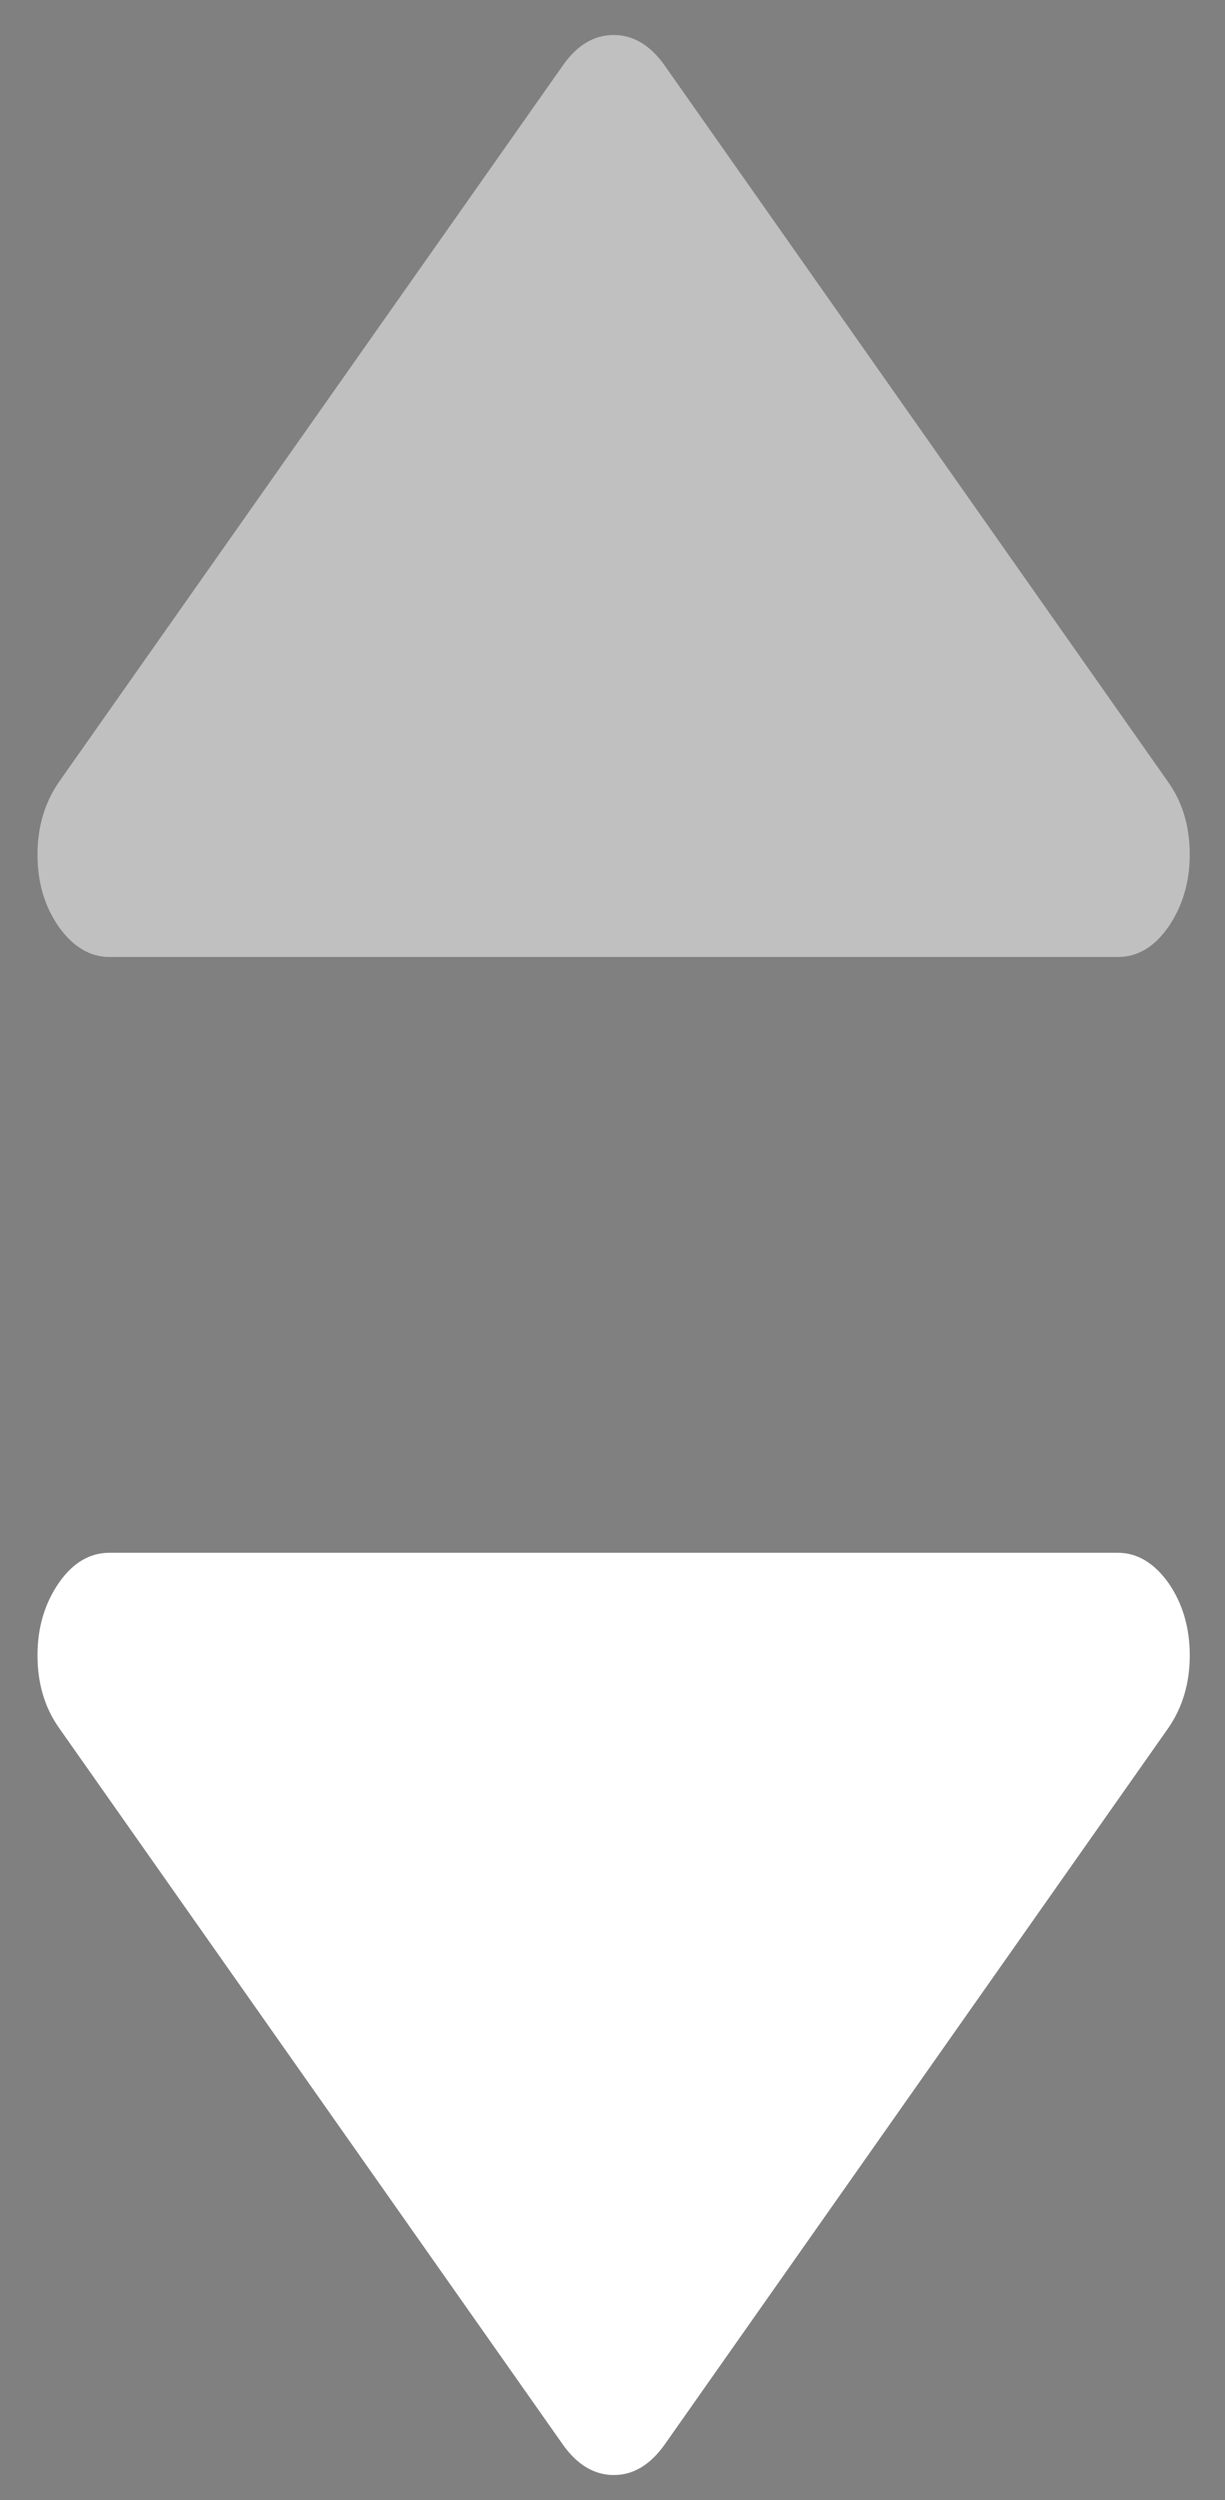 <?xml version="1.0" encoding="utf-8"?>
<!-- Generator: Adobe Illustrator 21.0.0, SVG Export Plug-In . SVG Version: 6.00 Build 0)  -->
<svg version="1.1" id="Layer_1" xmlns="http://www.w3.org/2000/svg" xmlns:xlink="http://www.w3.org/1999/xlink" x="0px" y="0px"
	 viewBox="0 0 490 1000" style="enable-background:new 0 0 490 1000;" xml:space="preserve">
<rect x="0" y="0" width="490" height="1000" fill="#808080" stroke="none"/>
<style type="text/css">
	.st0{fill:#FFFFFF;enable-background:new    ;}
	.st1{opacity:0.5;fill:#FFFFFF;enable-background:new    ;}
</style>
<path d="M256-86L256-86L256-86z"/>
<path class="st0" d="M475.9,662.2c0,11.1-2.9,20.7-8.5,28.9L265.8,977.9C260,986,253.3,990,245.5,990s-14.6-4.1-20.3-12.1L23.5,691
	c-5.7-8.2-8.5-17.7-8.5-28.9s2.9-20.7,8.5-28.9c5.7-8.2,12.5-12.1,20.3-12.1h403.3c7.8,0,14.6,4.1,20.3,12.1
	C473.1,641.5,475.9,651.1,475.9,662.2z"/>
<path class="st1" d="M475.9,341.8c0,11.1-2.9,20.7-8.5,28.9c-5.7,8.2-12.5,12.1-20.3,12.1H43.8c-7.8,0-14.6-4.1-20.3-12.1
	c-5.7-8.2-8.5-17.7-8.5-28.9c0-11.1,2.9-20.7,8.5-28.9L225.2,26.1C230.9,18,237.6,14,245.5,14c7.8,0,14.6,4.1,20.3,12.1L467.4,313
	C473.1,321.1,475.9,330.8,475.9,341.8z"/>
</svg>

